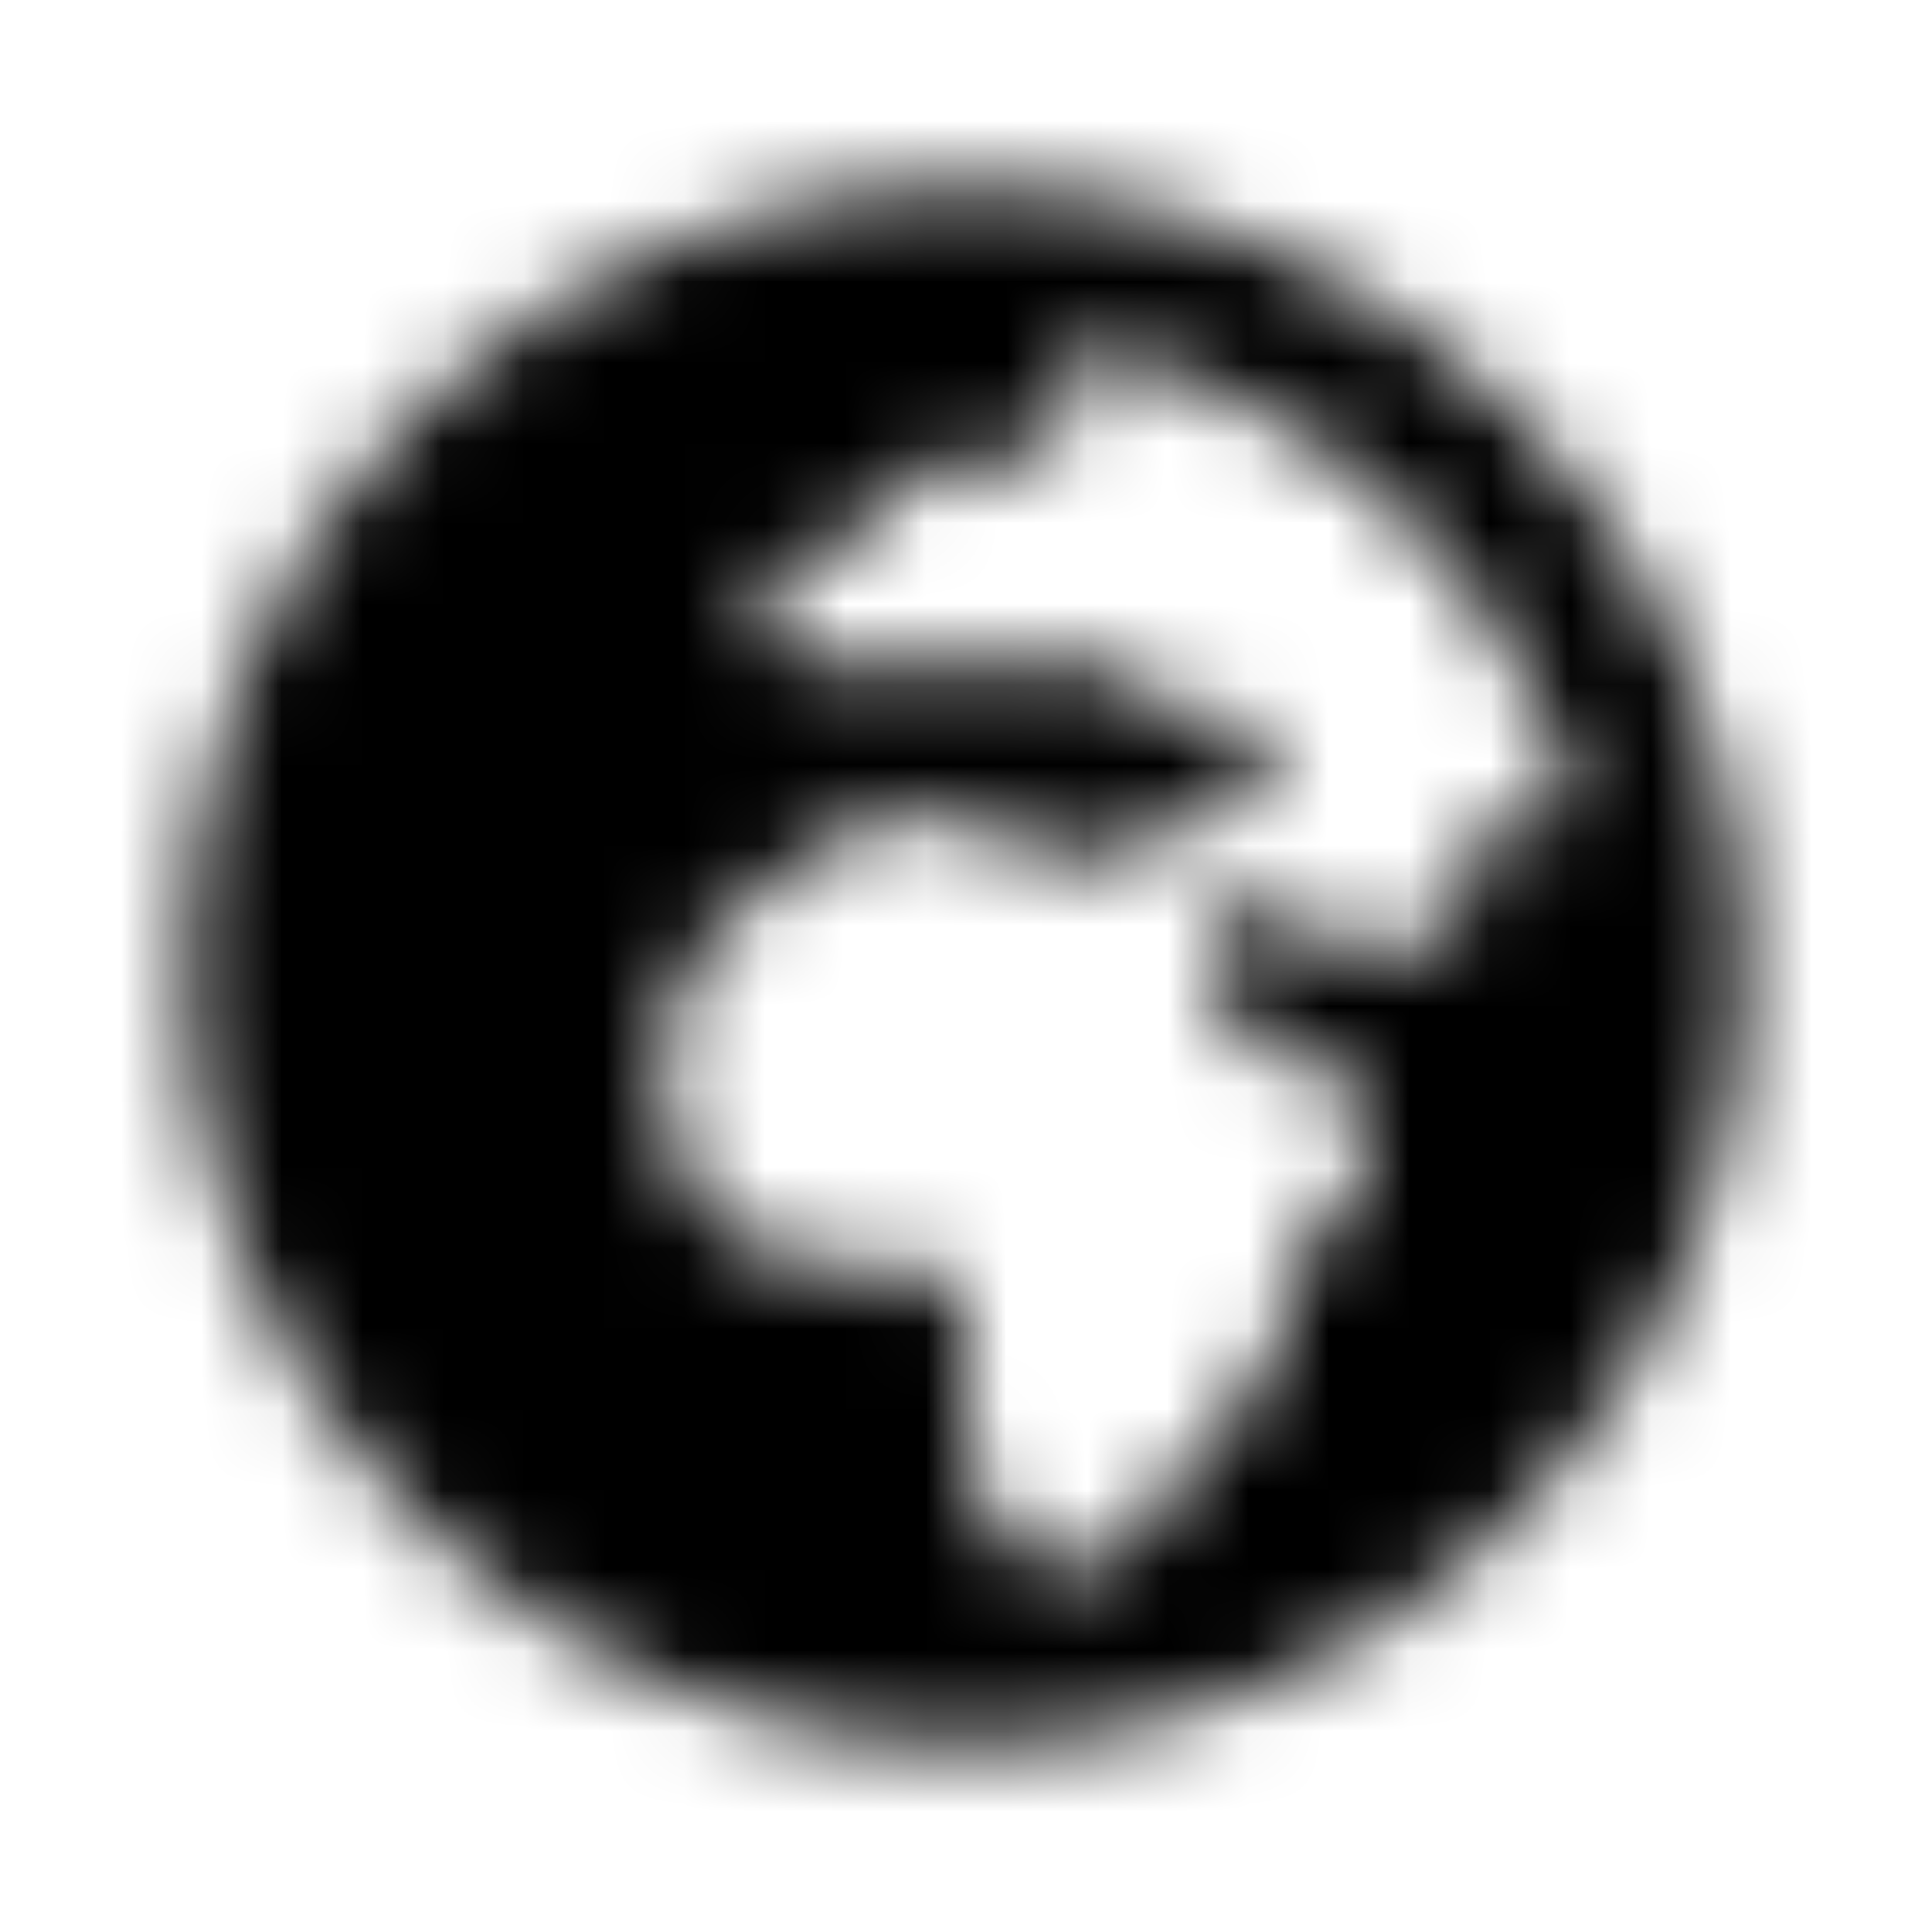 <?xml version="1.0" encoding="UTF-8"?>
<svg width="24px" height="24px" viewBox="0 0 24 24" version="1.1" xmlns="http://www.w3.org/2000/svg" xmlns:xlink="http://www.w3.org/1999/xlink">
    <!-- Generator: Sketch 52.5 (67469) - http://www.bohemiancoding.com/sketch -->
    <title>globe-africa</title>
    <desc>Created with Sketch.</desc>
    <defs>
        <path d="M12,2.312 C6.65,2.312 2.312,6.65 2.312,12 C2.312,17.35 6.65,21.688 12,21.688 C17.35,21.688 21.688,17.35 21.688,12 C21.688,6.65 17.35,2.312 12,2.312 Z M18.25,10.73 L18.25,11.001 C18.25,11.23 18.12,11.44 17.915,11.543 L17.314,11.843 C17.12,11.941 16.888,11.926 16.707,11.805 L15.996,11.331 C15.841,11.228 15.646,11.202 15.469,11.261 L15.365,11.295 C14.986,11.421 14.832,11.873 15.053,12.205 L15.57,12.981 C15.682,13.149 15.871,13.25 16.074,13.25 L16.395,13.25 C16.729,13.25 17,13.521 17,13.856 L17,14.299 C17,14.43 16.957,14.557 16.879,14.662 L16.147,15.638 C16.091,15.712 16.054,15.798 16.036,15.889 L15.868,16.781 C15.844,16.909 15.779,17.027 15.682,17.115 C15.312,17.454 14.984,17.837 14.706,18.254 L14.197,19.018 C13.996,19.32 13.657,19.501 13.295,19.501 C12.884,19.501 12.509,19.269 12.325,18.902 C12.111,18.474 12,18.002 12,17.523 L12,16.355 C12,16.021 11.729,15.75 11.395,15.75 L10.384,15.75 C9.818,15.75 9.275,15.525 8.875,15.125 C8.475,14.725 8.25,14.182 8.25,13.616 L8.25,13.067 C8.25,12.395 8.566,11.763 9.103,11.36 L10.18,10.552 C10.55,10.275 10.999,10.125 11.461,10.125 L11.496,10.125 C11.827,10.125 12.154,10.202 12.45,10.35 L13.025,10.637 C13.169,10.709 13.335,10.721 13.487,10.67 L15.335,10.054 C15.582,9.972 15.749,9.741 15.749,9.48 C15.749,9.146 15.478,8.875 15.144,8.875 L14.75,8.875 C14.589,8.875 14.435,8.811 14.321,8.697 L14.051,8.427 C13.938,8.313 13.784,8.25 13.623,8.25 L10.105,8.25 C9.771,8.25 9.5,7.979 9.5,7.644 L9.5,7.472 C9.5,7.195 9.689,6.952 9.959,6.885 L10.523,6.744 C10.669,6.707 10.796,6.618 10.88,6.492 L11.196,6.019 C11.308,5.851 11.497,5.75 11.699,5.75 L12.645,5.75 C12.979,5.75 13.25,5.479 13.25,5.144 L13.25,4.296 C16.345,4.798 18.83,7.118 19.575,10.125 L18.855,10.125 C18.521,10.125 18.25,10.396 18.25,10.73 Z" id="path-1"></path>
    </defs>
    <g id="globe-africa" stroke="none" stroke-width="1" fill="none" fill-rule="evenodd">
        <mask id="mask-2" fill="white">
            <use xlink:href="#path-1"></use>
        </mask>
        <g fill-rule="nonzero"></g>
        <g id="🎨-color" mask="url(#mask-2)" fill="#000000">
            <rect id="🎨-Color" x="0" y="0" width="24" height="24"></rect>
        </g>
    </g>
</svg>